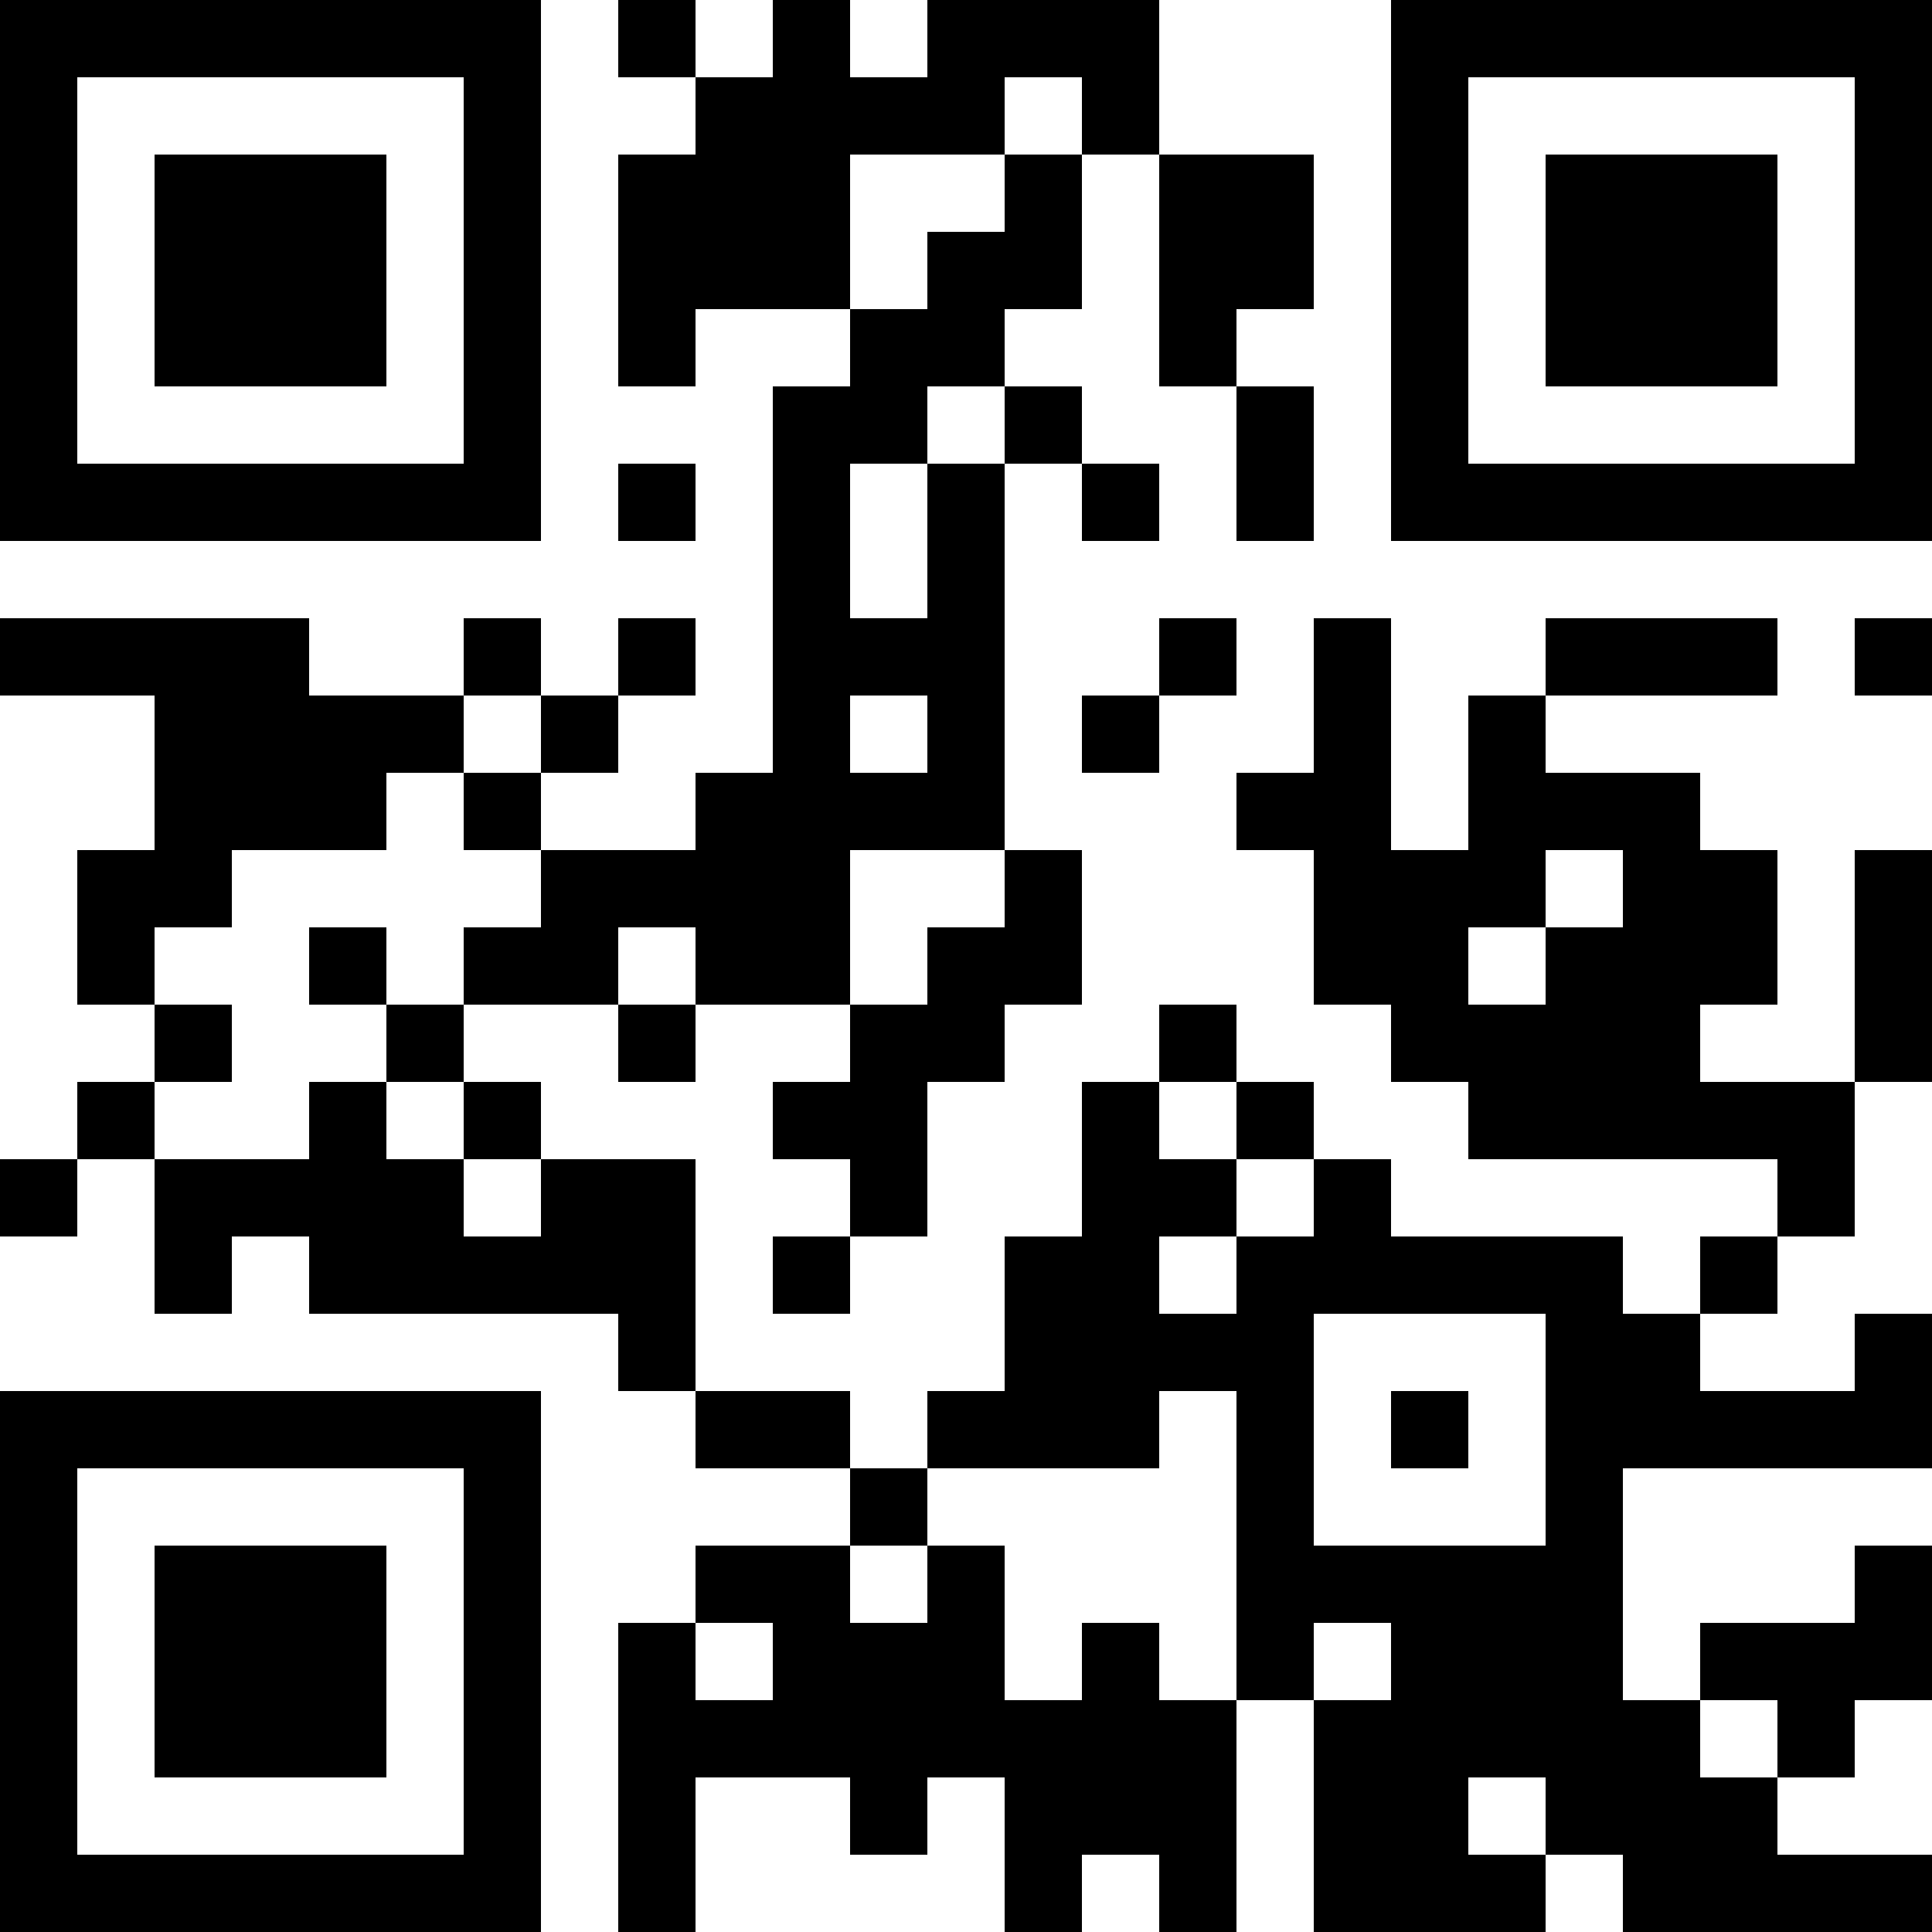 <?xml version="1.0" encoding="UTF-8"?>
<svg xmlns="http://www.w3.org/2000/svg" version="1.1" width="500" height="500" viewBox="0 0 500 500"><rect x="0" y="0" width="500" height="500" fill="#ffffff"/><g transform="scale(20)"><g transform="translate(0,0)"><path fill-rule="evenodd" d="M8 0L8 1L9 1L9 2L8 2L8 5L9 5L9 4L11 4L11 5L10 5L10 10L9 10L9 11L7 11L7 10L8 10L8 9L9 9L9 8L8 8L8 9L7 9L7 8L6 8L6 9L4 9L4 8L0 8L0 9L2 9L2 11L1 11L1 13L2 13L2 14L1 14L1 15L0 15L0 16L1 16L1 15L2 15L2 17L3 17L3 16L4 16L4 17L8 17L8 18L9 18L9 19L11 19L11 20L9 20L9 21L8 21L8 25L9 25L9 23L11 23L11 24L12 24L12 23L13 23L13 25L14 25L14 24L15 24L15 25L16 25L16 22L17 22L17 25L20 25L20 24L21 24L21 25L25 25L25 24L23 24L23 23L24 23L24 22L25 22L25 20L24 20L24 21L22 21L22 22L21 22L21 19L25 19L25 17L24 17L24 18L22 18L22 17L23 17L23 16L24 16L24 14L25 14L25 11L24 11L24 14L22 14L22 13L23 13L23 11L22 11L22 10L20 10L20 9L23 9L23 8L20 8L20 9L19 9L19 11L18 11L18 8L17 8L17 10L16 10L16 11L17 11L17 13L18 13L18 14L19 14L19 15L23 15L23 16L22 16L22 17L21 17L21 16L18 16L18 15L17 15L17 14L16 14L16 13L15 13L15 14L14 14L14 16L13 16L13 18L12 18L12 19L11 19L11 18L9 18L9 15L7 15L7 14L6 14L6 13L8 13L8 14L9 14L9 13L11 13L11 14L10 14L10 15L11 15L11 16L10 16L10 17L11 17L11 16L12 16L12 14L13 14L13 13L14 13L14 11L13 11L13 6L14 6L14 7L15 7L15 6L14 6L14 5L13 5L13 4L14 4L14 2L15 2L15 5L16 5L16 7L17 7L17 5L16 5L16 4L17 4L17 2L15 2L15 0L12 0L12 1L11 1L11 0L10 0L10 1L9 1L9 0ZM13 1L13 2L11 2L11 4L12 4L12 3L13 3L13 2L14 2L14 1ZM12 5L12 6L11 6L11 8L12 8L12 6L13 6L13 5ZM8 6L8 7L9 7L9 6ZM15 8L15 9L14 9L14 10L15 10L15 9L16 9L16 8ZM24 8L24 9L25 9L25 8ZM6 9L6 10L5 10L5 11L3 11L3 12L2 12L2 13L3 13L3 14L2 14L2 15L4 15L4 14L5 14L5 15L6 15L6 16L7 16L7 15L6 15L6 14L5 14L5 13L6 13L6 12L7 12L7 11L6 11L6 10L7 10L7 9ZM11 9L11 10L12 10L12 9ZM11 11L11 13L12 13L12 12L13 12L13 11ZM20 11L20 12L19 12L19 13L20 13L20 12L21 12L21 11ZM4 12L4 13L5 13L5 12ZM8 12L8 13L9 13L9 12ZM15 14L15 15L16 15L16 16L15 16L15 17L16 17L16 16L17 16L17 15L16 15L16 14ZM17 17L17 20L20 20L20 17ZM15 18L15 19L12 19L12 20L11 20L11 21L12 21L12 20L13 20L13 22L14 22L14 21L15 21L15 22L16 22L16 18ZM18 18L18 19L19 19L19 18ZM9 21L9 22L10 22L10 21ZM17 21L17 22L18 22L18 21ZM22 22L22 23L23 23L23 22ZM19 23L19 24L20 24L20 23ZM0 0L0 7L7 7L7 0ZM1 1L1 6L6 6L6 1ZM2 2L2 5L5 5L5 2ZM18 0L18 7L25 7L25 0ZM19 1L19 6L24 6L24 1ZM20 2L20 5L23 5L23 2ZM0 18L0 25L7 25L7 18ZM1 19L1 24L6 24L6 19ZM2 20L2 23L5 23L5 20Z" fill="#000000"/></g></g></svg>
